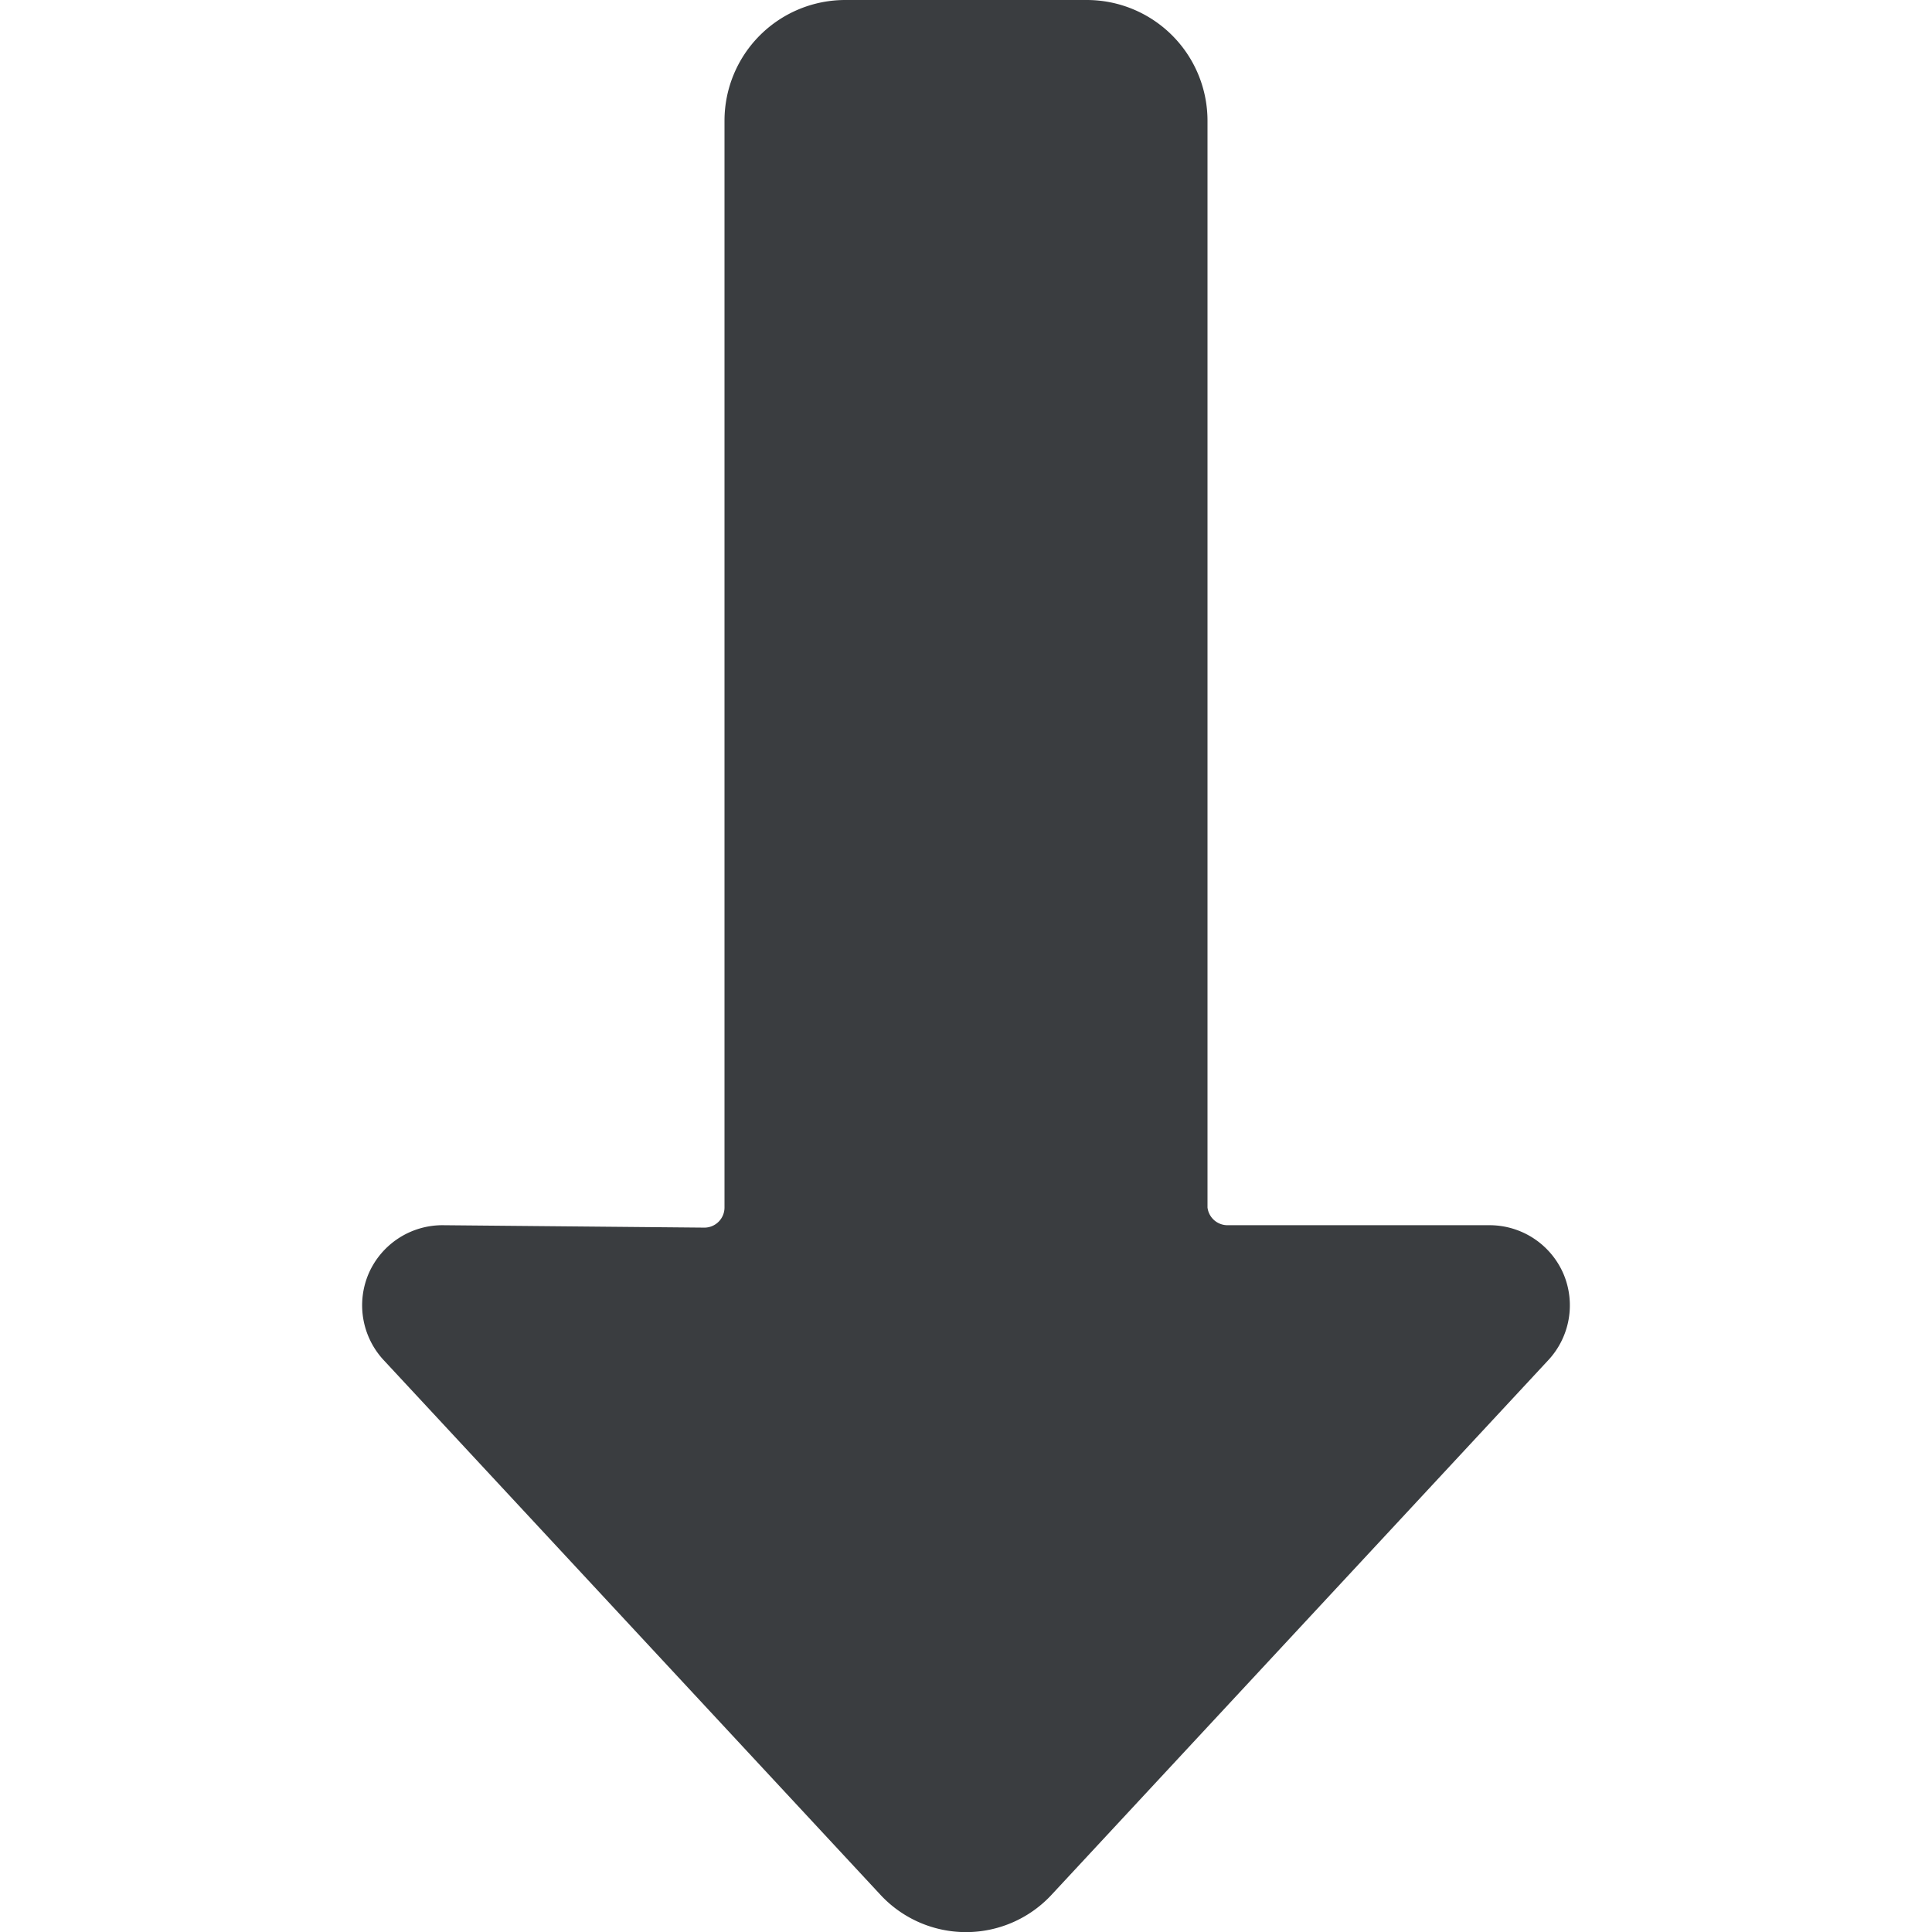 <svg viewBox="0 0 24 24" fill="none" xmlns="http://www.w3.org/2000/svg"><path d="M5.5 15.22a1 1 0 0 0-.92.6 1 1 0 0 0 .19 1.08l6.16 6.63a1.45 1.45 0 0 0 2.14 0l6.16-6.63a1 1 0 0 0 .19-1.08 1 1 0 0 0-.92-.6h-3.25A.25.25 0 0 1 15 15V1.5A1.5 1.5 0 0 0 13.5 0h-3A1.5 1.5 0 0 0 9 1.5V15a.25.25 0 0 1-.25.25z" fill="#3A3D40"/></svg>